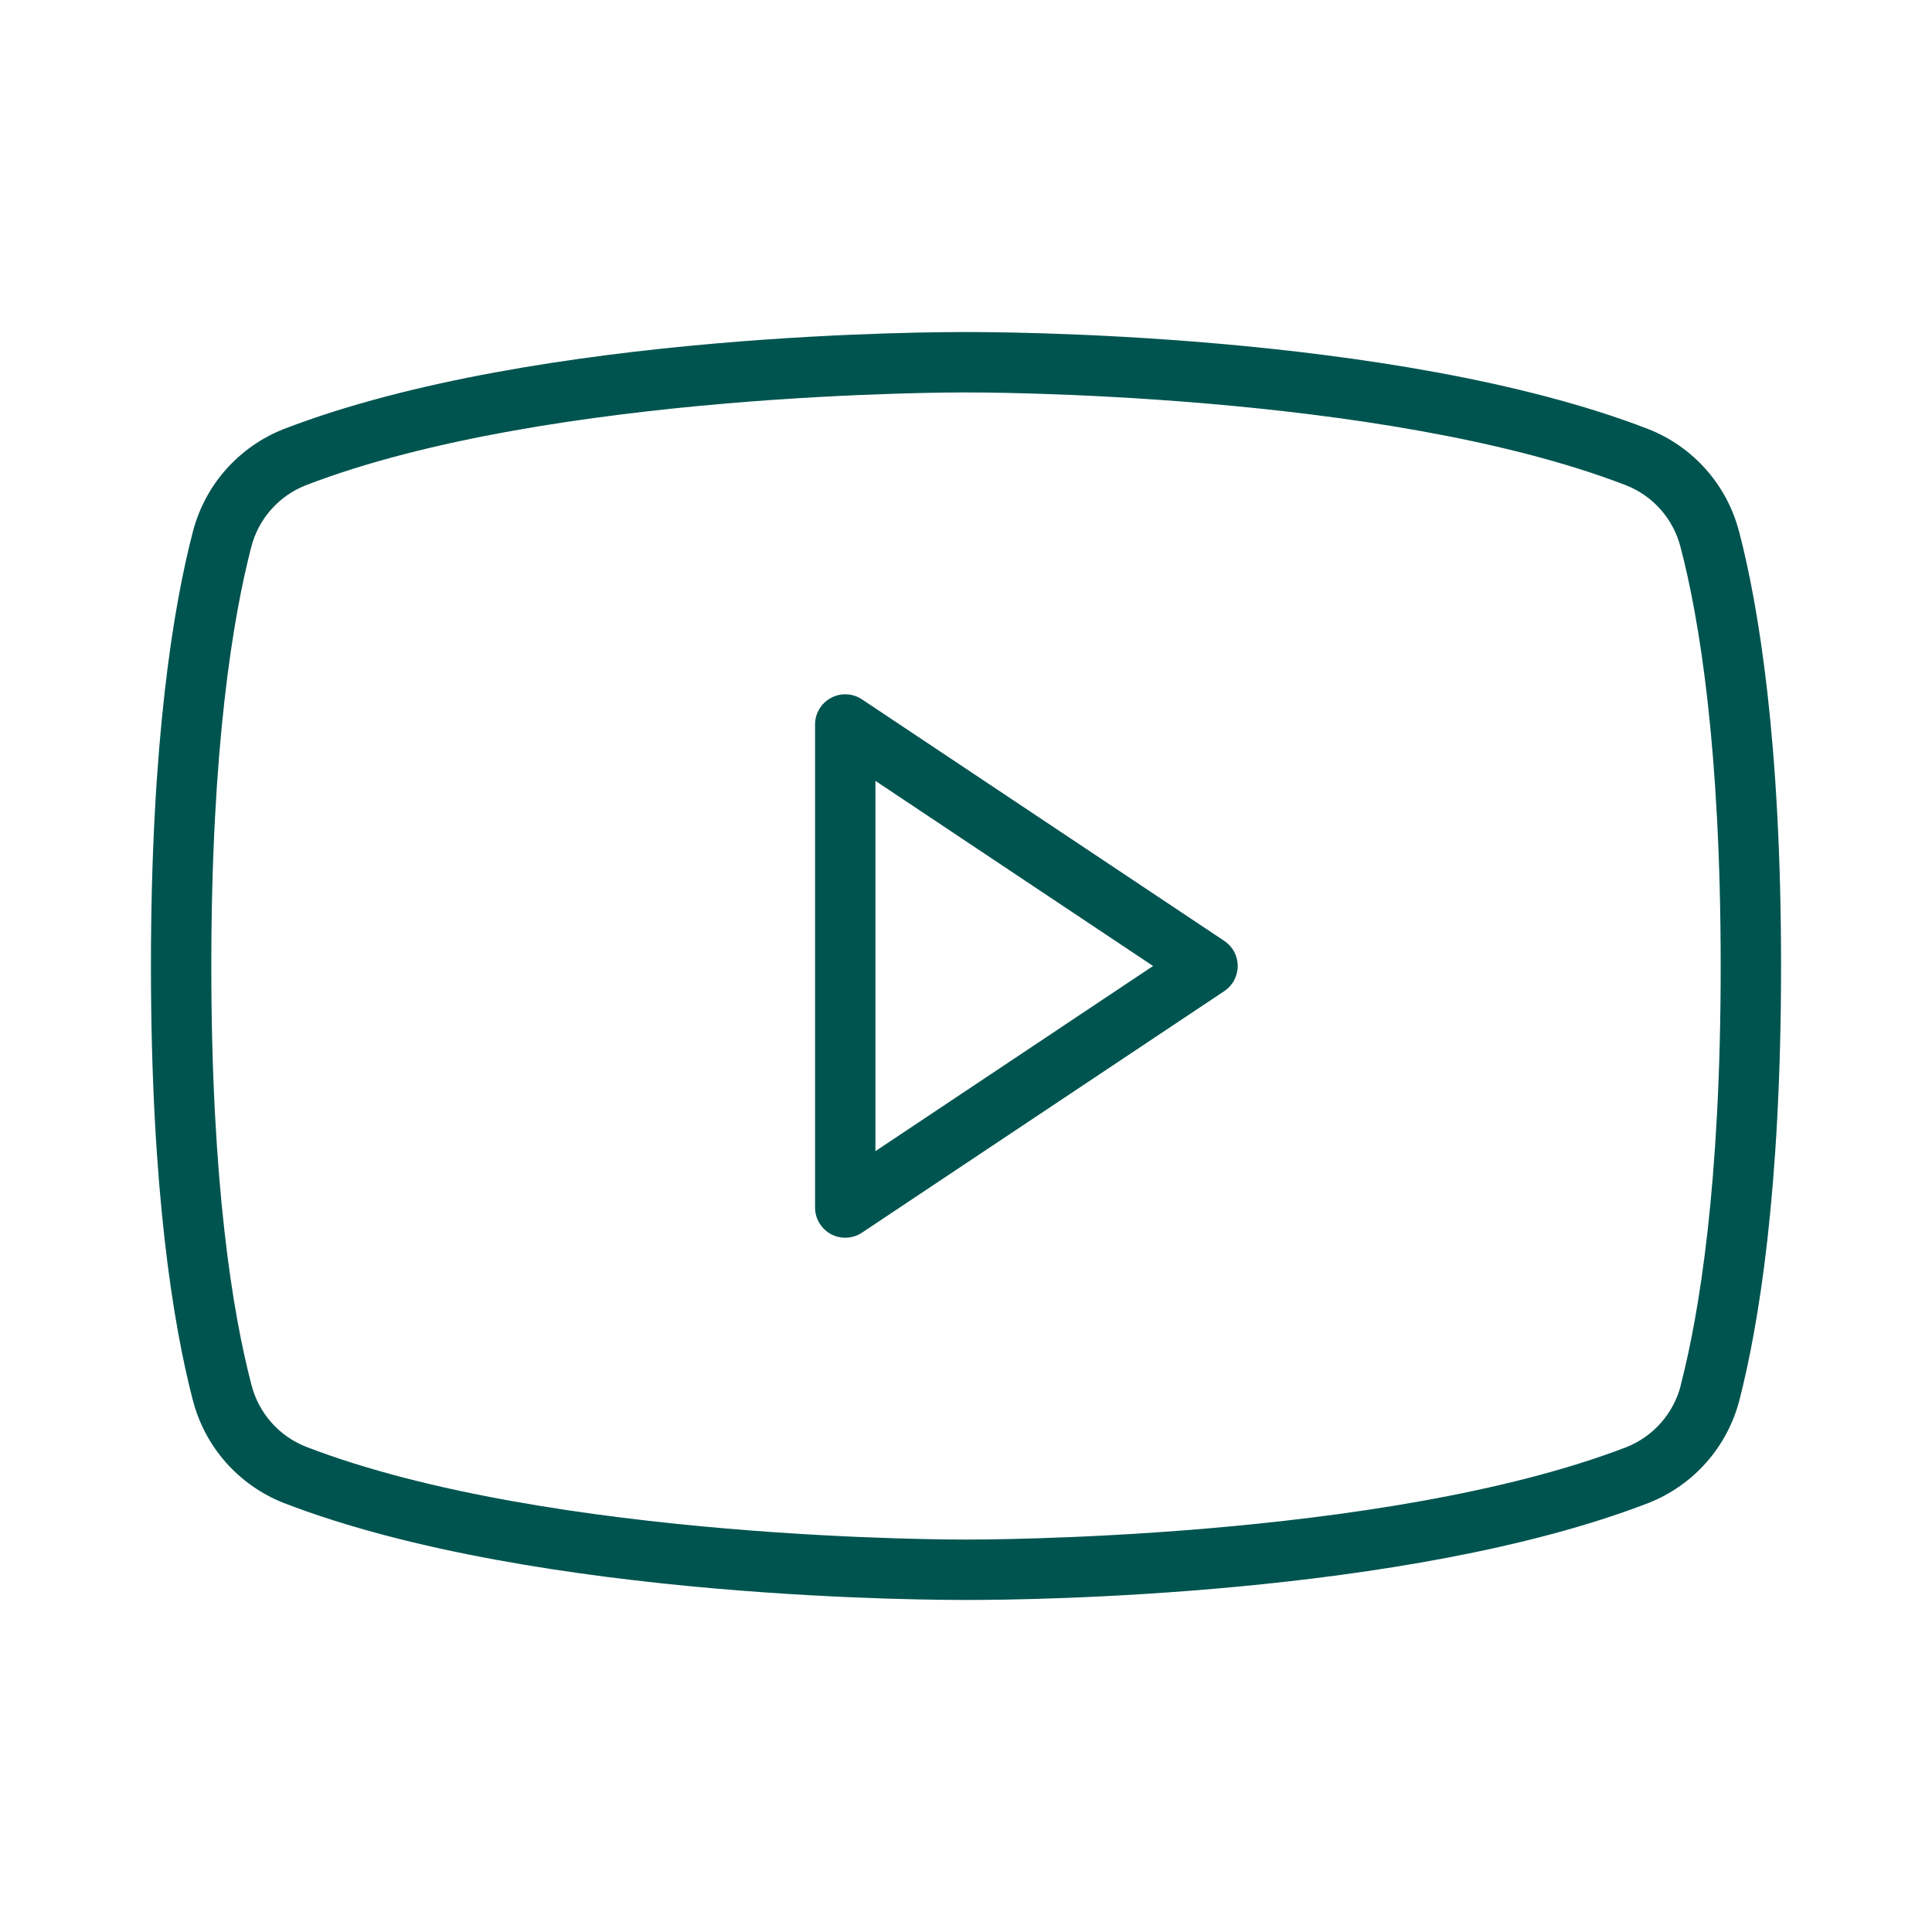 <svg width="64" height="64" viewBox="0 0 64 64" fill="none" xmlns="http://www.w3.org/2000/svg">
<g id="Frame">
<path id="Vector" d="M40.555 31.168L28.555 23.168C28.404 23.067 28.229 23.009 28.048 23.001C27.867 22.992 27.688 23.032 27.528 23.118C27.368 23.203 27.235 23.331 27.142 23.486C27.049 23.641 27 23.819 27 24V40C27 40.181 27.049 40.359 27.142 40.514C27.235 40.67 27.368 40.797 27.527 40.883C27.687 40.968 27.867 41.009 28.048 41C28.229 40.991 28.404 40.933 28.555 40.833L40.555 32.833C40.692 32.741 40.805 32.617 40.883 32.472C40.96 32.327 41.001 32.165 41.001 32C41.001 31.835 40.96 31.673 40.883 31.528C40.805 31.383 40.692 31.259 40.555 31.168ZM29 38.133V25.868L38.197 32L29 38.133ZM57.615 17.633C57.419 16.864 57.044 16.154 56.52 15.559C55.996 14.964 55.338 14.503 54.6 14.213C46.15 10.948 32.568 11 32 11C31.433 11 17.85 10.948 9.4 14.213C8.663 14.502 8.005 14.964 7.48 15.558C6.956 16.152 6.581 16.862 6.385 17.63C5.75 20.068 5 24.54 5 32C5 39.46 5.75 43.932 6.385 46.37C6.581 47.138 6.956 47.848 7.48 48.442C8.005 49.036 8.663 49.498 9.4 49.788C17.85 53.053 31.433 53 32 53H32.178C33.9 53 46.572 52.892 54.608 49.788C55.345 49.498 56.003 49.036 56.527 48.442C57.051 47.848 57.427 47.138 57.623 46.37C58.25 43.93 59 39.46 59 32C59 24.54 58.25 20.068 57.615 17.63V17.633ZM55.68 45.883C55.564 46.343 55.34 46.77 55.026 47.127C54.713 47.485 54.319 47.762 53.877 47.938C45.785 51.048 32.142 51 32 51C31.858 51 18.223 51.048 10.13 47.923C9.688 47.747 9.294 47.47 8.981 47.112C8.668 46.755 8.444 46.328 8.328 45.867C7.718 43.542 7 39.25 7 32C7 24.75 7.718 20.458 8.32 18.133C8.436 17.672 8.66 17.245 8.974 16.888C9.287 16.53 9.681 16.253 10.123 16.078C18.215 12.953 31.858 13 32 13C32.142 13 45.778 12.95 53.87 16.078C54.312 16.253 54.706 16.53 55.019 16.888C55.332 17.245 55.556 17.672 55.672 18.133C56.282 20.458 57 24.75 57 32C57 39.25 56.282 43.542 55.68 45.867V45.883Z" fill="#005450"/>
</g>
</svg>
